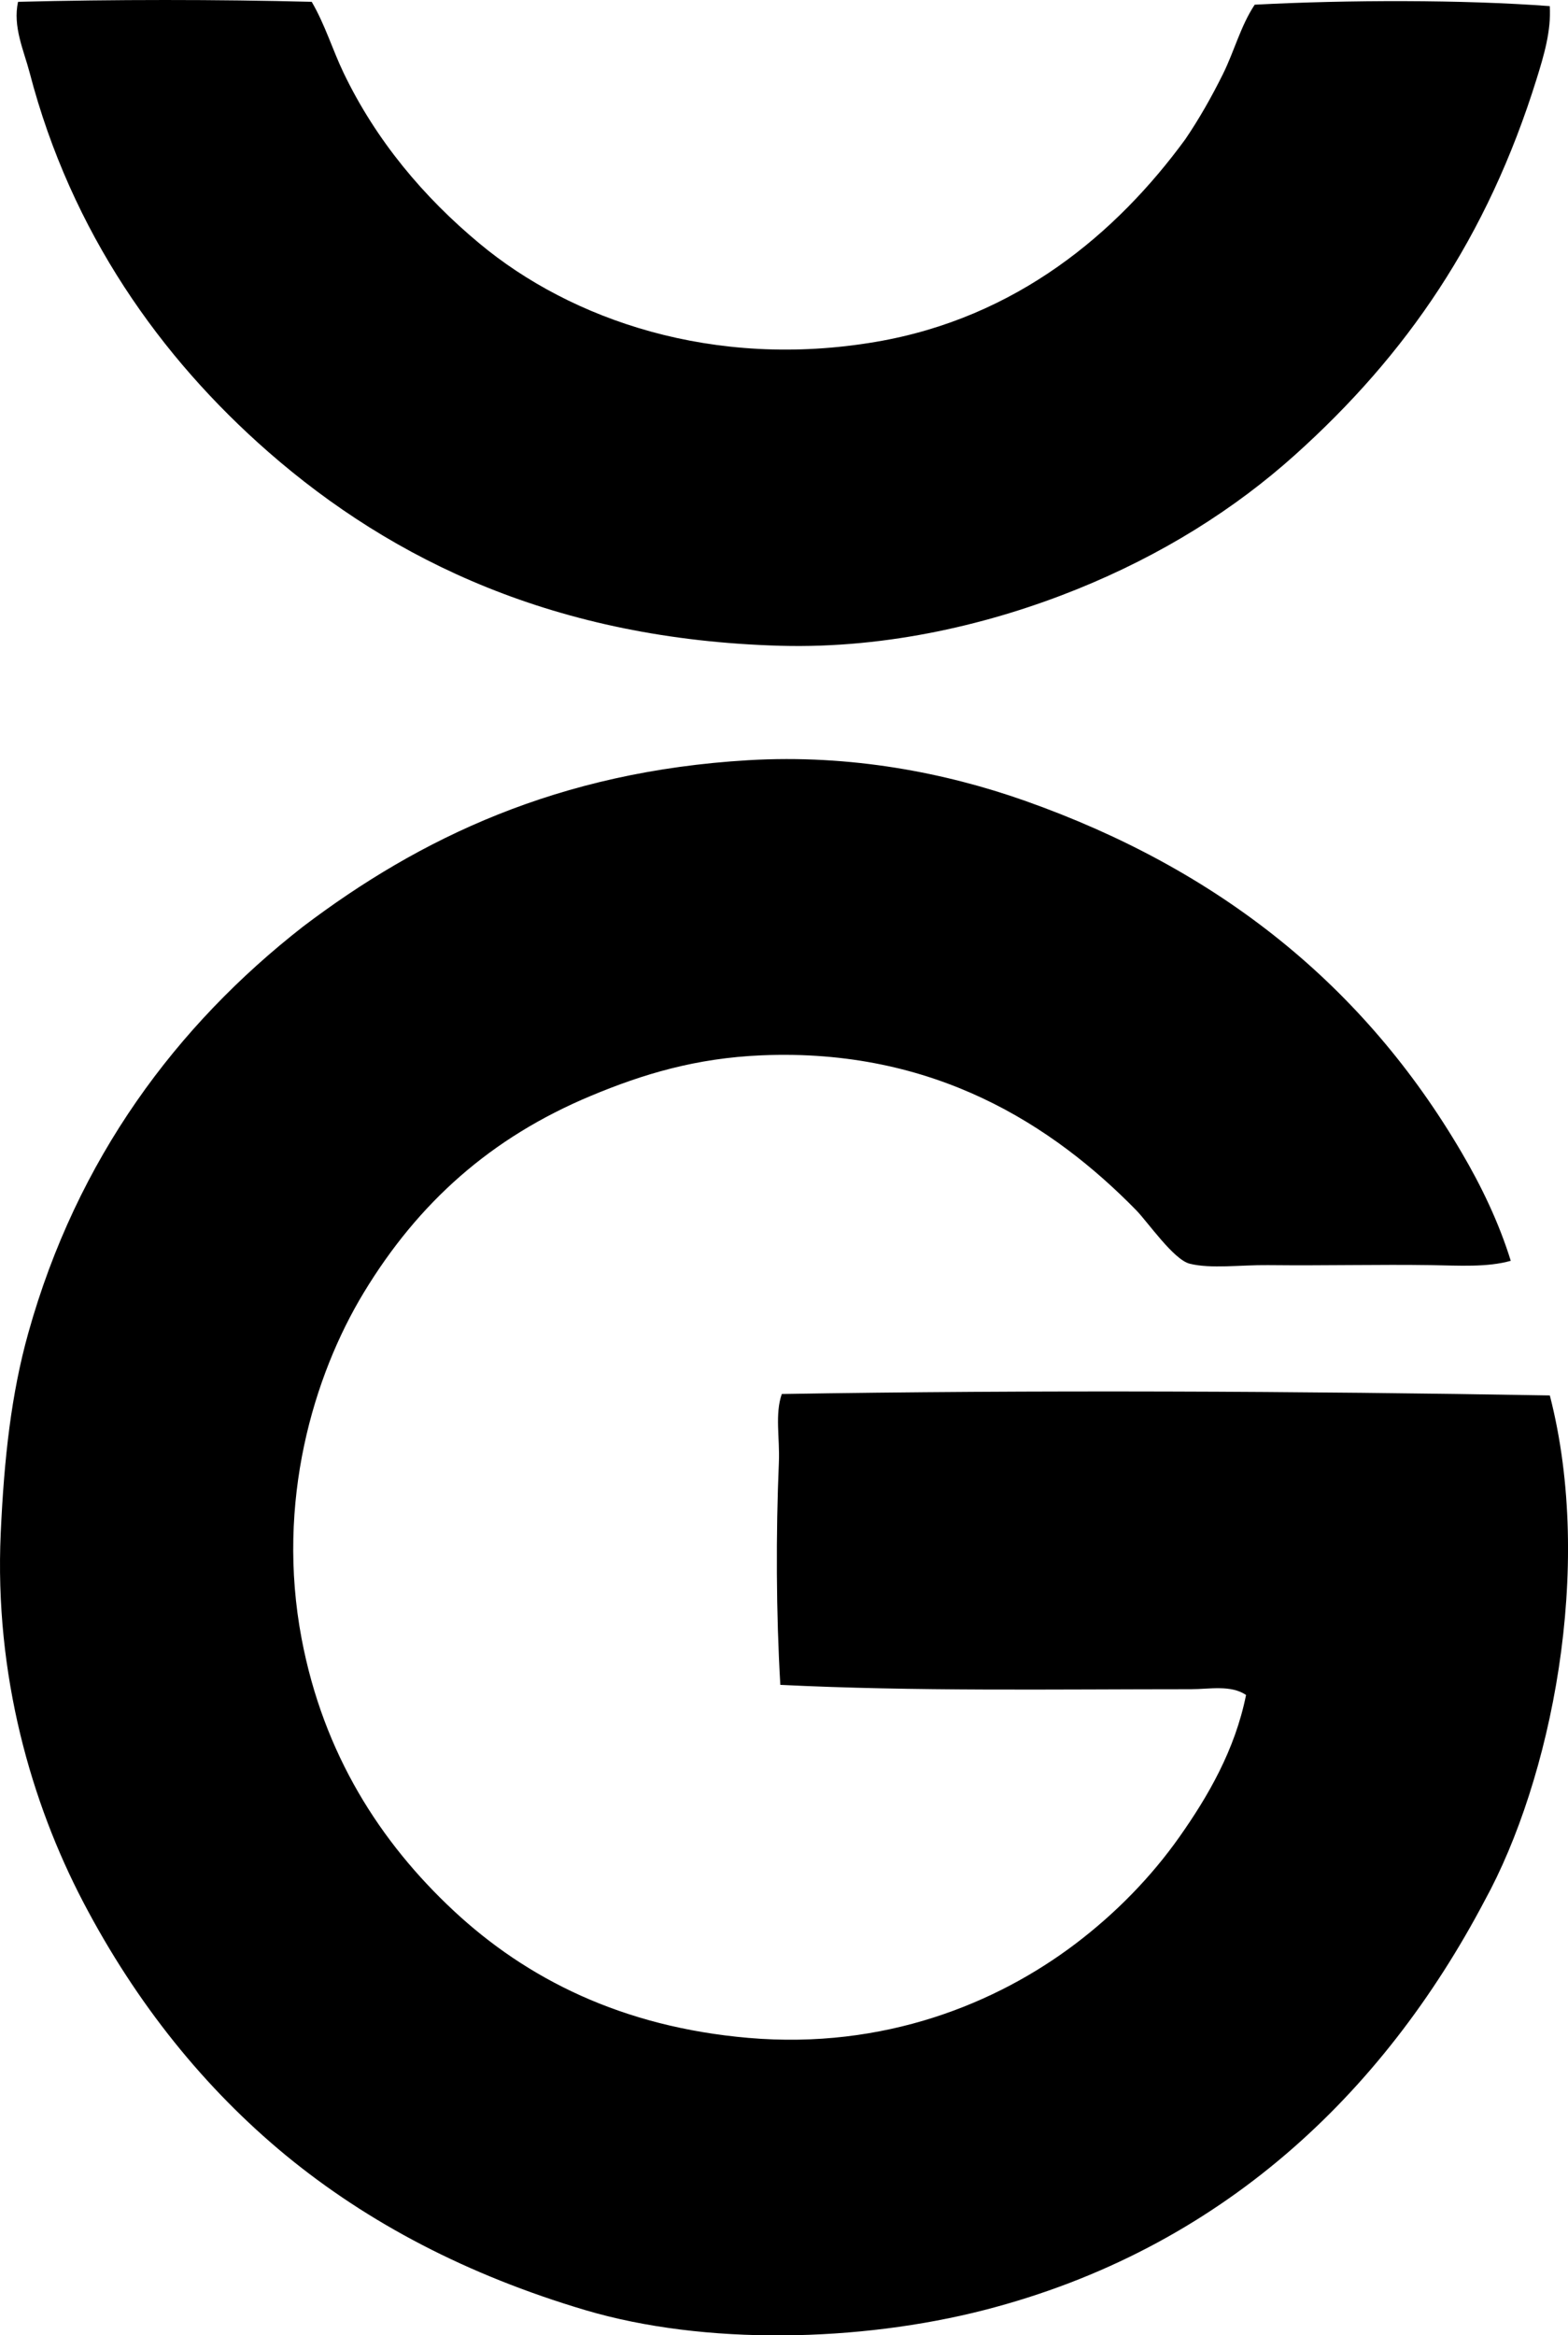 <?xml version="1.0" encoding="iso-8859-1"?>
<!-- Generator: Adobe Illustrator 19.2.0, SVG Export Plug-In . SVG Version: 6.00 Build 0)  -->
<svg version="1.1" xmlns="http://www.w3.org/2000/svg" xmlns:xlink="http://www.w3.org/1999/xlink" x="0px" y="0px"
	 viewBox="0 0 53.501 79.641" style="enable-background:new 0 0 53.501 79.641;" xml:space="preserve">
<g id="W_x5F_Girardet_x5F_Buchverlag">
	<path style="fill-rule:evenodd;clip-rule:evenodd;" d="M10.636,0.062c0.459,0.789,0.706,1.626,1.085,2.418
		c1.111,2.315,2.737,4.243,4.639,5.824c3.125,2.603,7.986,4.297,13.522,3.355c4.809-0.817,8.225-3.717,10.561-6.909
		c0.468-0.689,0.893-1.435,1.283-2.221c0.391-0.788,0.605-1.645,1.085-2.369c3.164-0.166,7.109-0.174,10.068,0.049
		c0.052,0.847-0.205,1.697-0.444,2.467c-1.694,5.445-4.451,9.426-8.242,12.832c-2.066,1.856-4.548,3.418-7.452,4.59
		c-2.862,1.154-6.403,2.028-10.117,1.925c-7.629-0.214-13.201-2.88-17.471-6.613C5.484,12.199,2.433,7.927,1.012,2.48
		C0.815,1.726,0.428,0.904,0.617,0.062C3.842-0.02,7.411-0.021,10.636,0.062z"/>
	<path style="fill-rule:evenodd;clip-rule:evenodd;" d="M51.548,42.997c-0.801,0.228-1.762,0.163-2.714,0.148
		c-1.805-0.027-3.525,0.021-5.577,0c-0.917-0.01-1.941,0.133-2.665-0.049c-0.548-0.138-1.43-1.421-1.826-1.826
		c-2.833-2.891-6.888-5.53-12.782-5.28c-2.238,0.095-4.042,0.638-5.823,1.382c-3.406,1.421-5.886,3.638-7.749,6.711
		c-1.721,2.84-3.001,7.14-2.122,11.795c0.746,3.951,2.696,6.958,5.182,9.278c2.491,2.324,5.748,3.97,10.067,4.343
		c4.632,0.4,8.475-1.18,11.153-3.207c1.365-1.033,2.582-2.273,3.554-3.652c0.972-1.38,1.891-2.955,2.27-4.836
		c-0.517-0.352-1.254-0.197-1.875-0.197c-4.702,0-9.424,0.079-14.016-0.148c-0.144-2.463-0.153-5.135-0.049-7.6
		c0.034-0.808-0.141-1.628,0.099-2.319c8.517-0.142,17.833-0.098,26.206,0.049c1.529,5.932,0.023,13.136-2.221,17.224
		c-3.466,6.579-8.997,11.893-17.076,13.967c-4.241,1.089-9.532,1.214-13.621,0c-4.016-1.193-7.405-2.97-10.216-5.281
		c-2.754-2.273-5.083-5.148-6.909-8.636c-1.757-3.358-3.034-7.719-2.813-12.585c0.116-2.559,0.36-4.74,0.938-6.81
		c1.663-5.956,5.06-10.5,9.376-13.868c3.975-3.011,8.702-5.293,15.2-5.675c3.481-0.205,6.719,0.427,9.426,1.382
		c6.653,2.348,11.579,6.322,14.904,11.993C50.541,40.44,51.143,41.691,51.548,42.997z"/>
</g>
<g id="Layer_1">
</g>
</svg>
